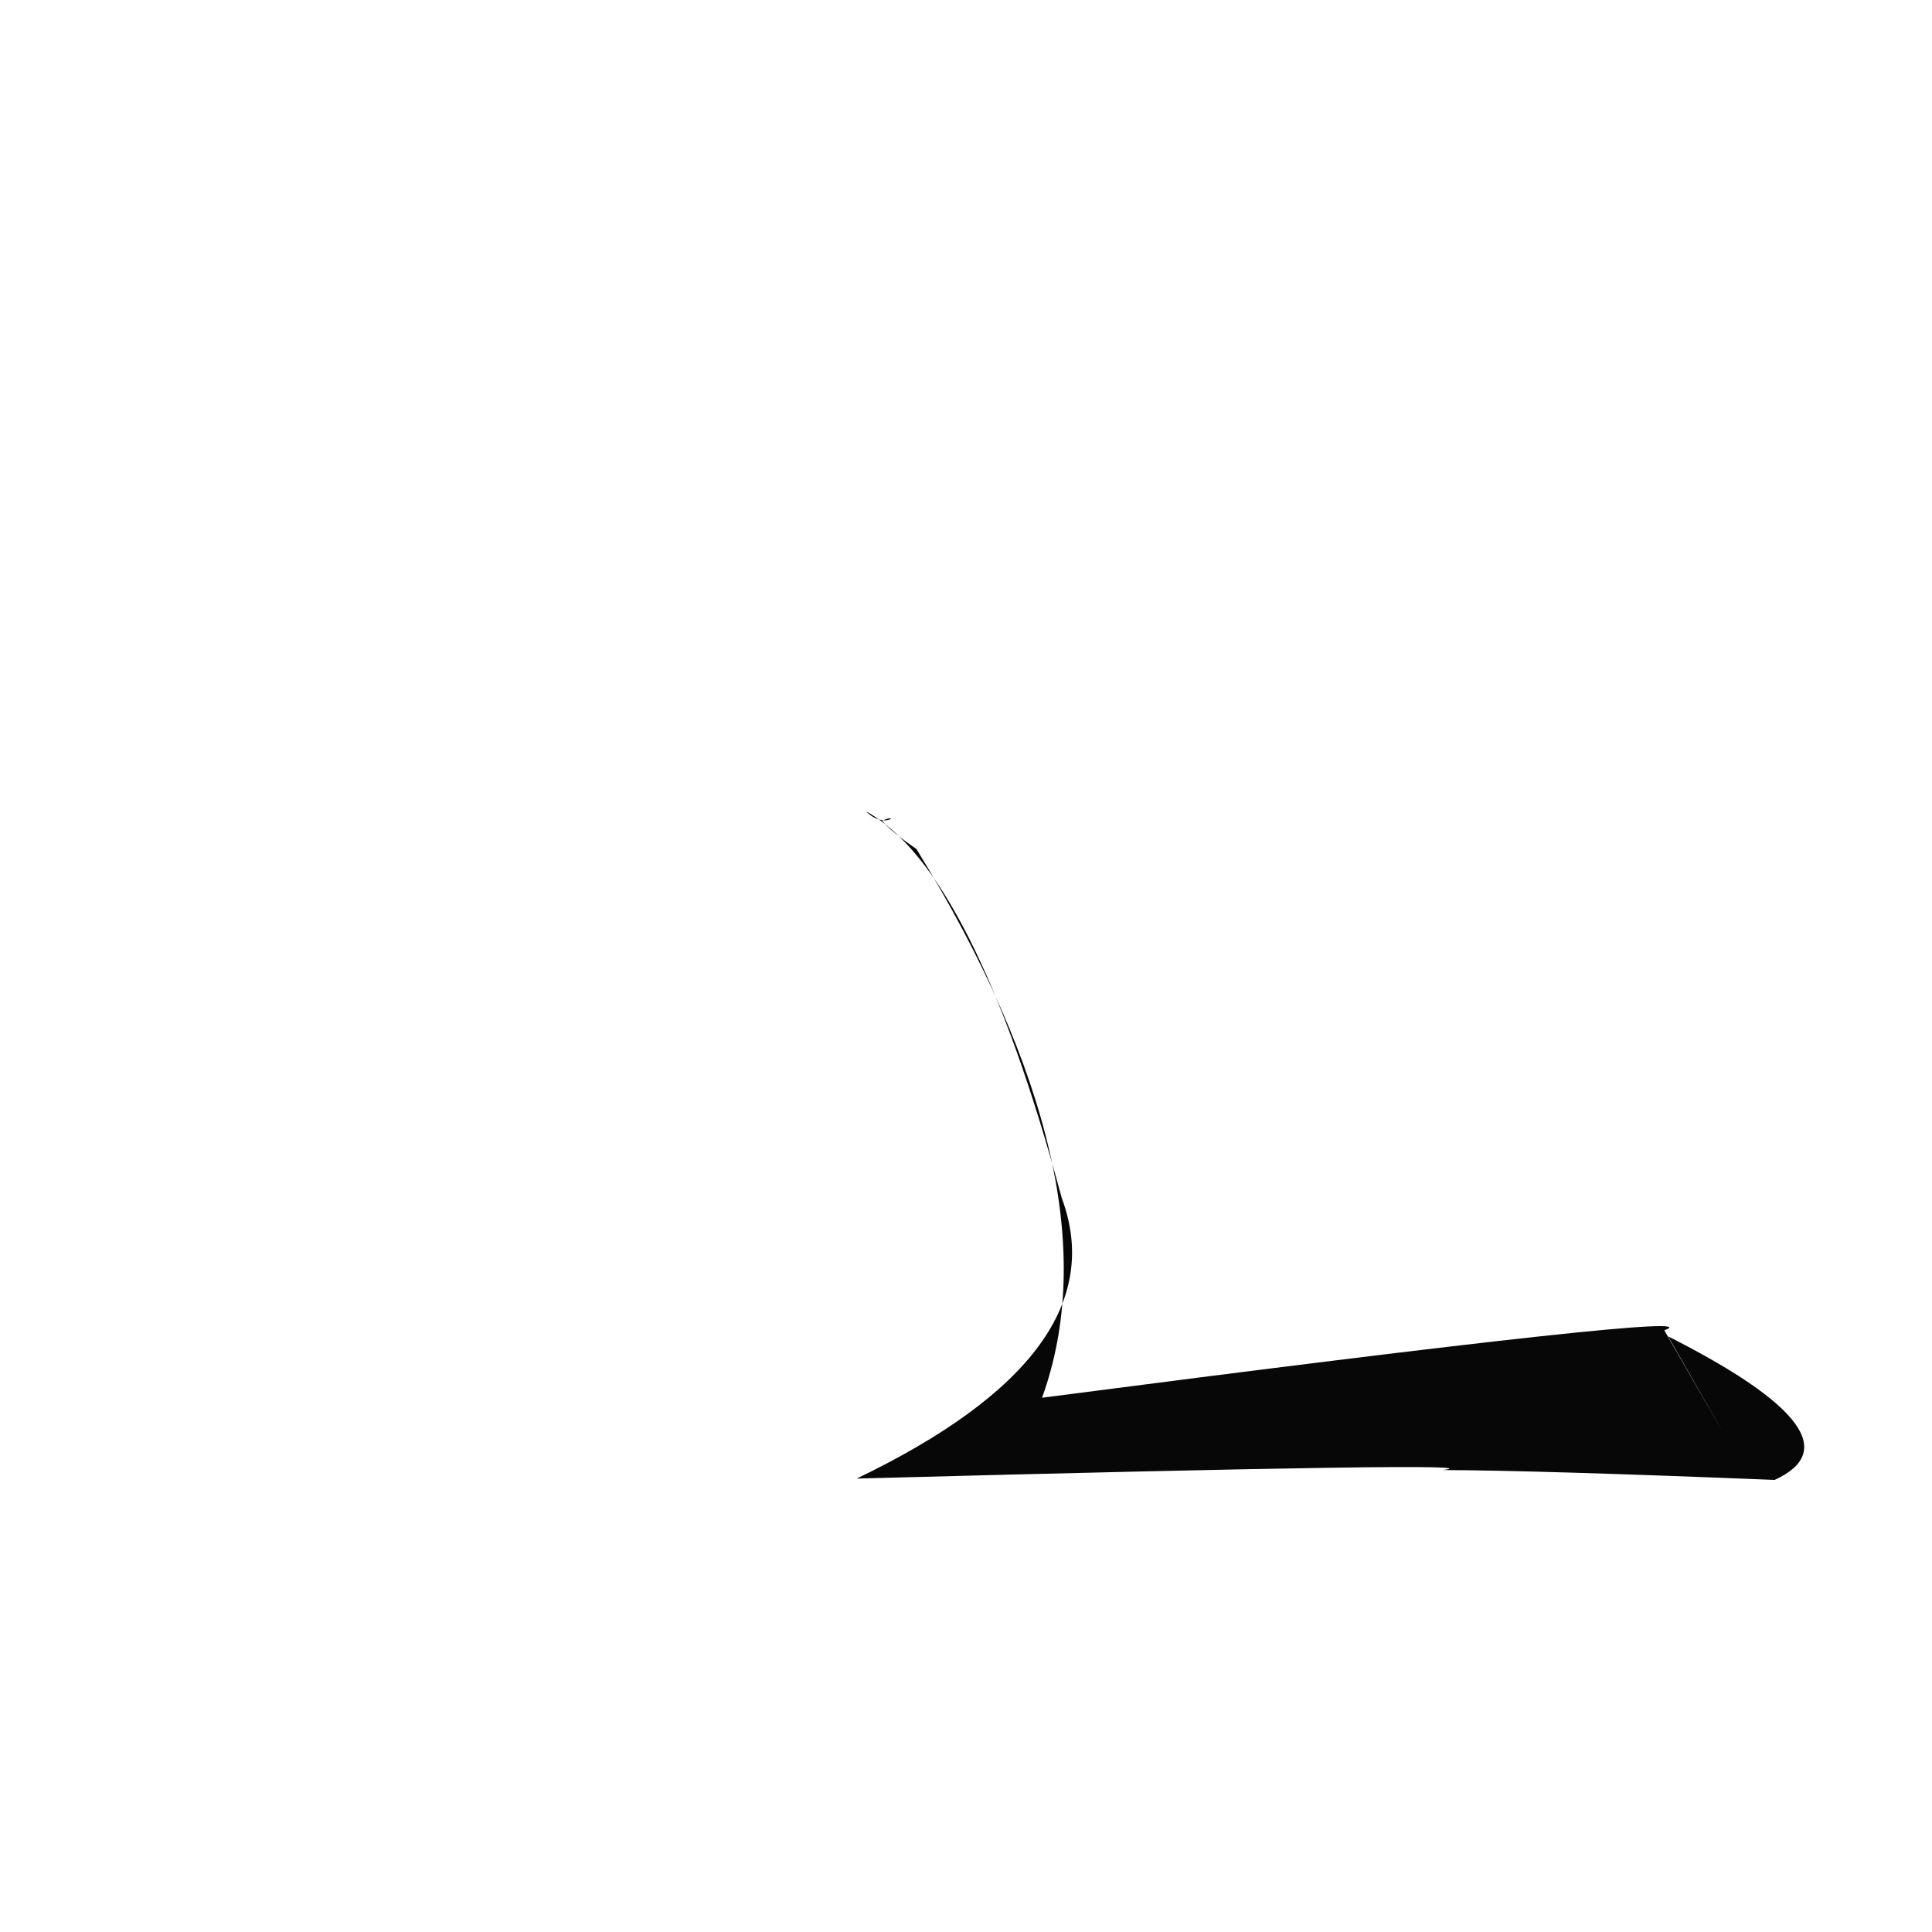 <?xml version="1.0" ?>
<svg height="1024" version="1.1" width="1024" xmlns="http://www.w3.org/2000/svg">
  <defs/>
  <g>
    <path d="M 459.006 430.013 Q 516.023 461.434 562.747 634.963 Q 593.199 716.759 454.074 783.669 Q 801.212 774.455 764.769 779.155 Q 814.664 779.326 940.6 784.389 Q 989.873 761.864 884.148 708.296 Q 941.369 808.264 882.113 705.089 Q 914.66 693.693 552.311 740.826 Q 593.768 626.346 485.766 450.039 Q 471.563 440.145 467.573 435.007 C 477.957 430.431 468.852 440.046 459.006 430.013" fill="rgb(2, 2, 2)" opacity="0.976" stroke-width="1.0"/>
  </g>
</svg>
